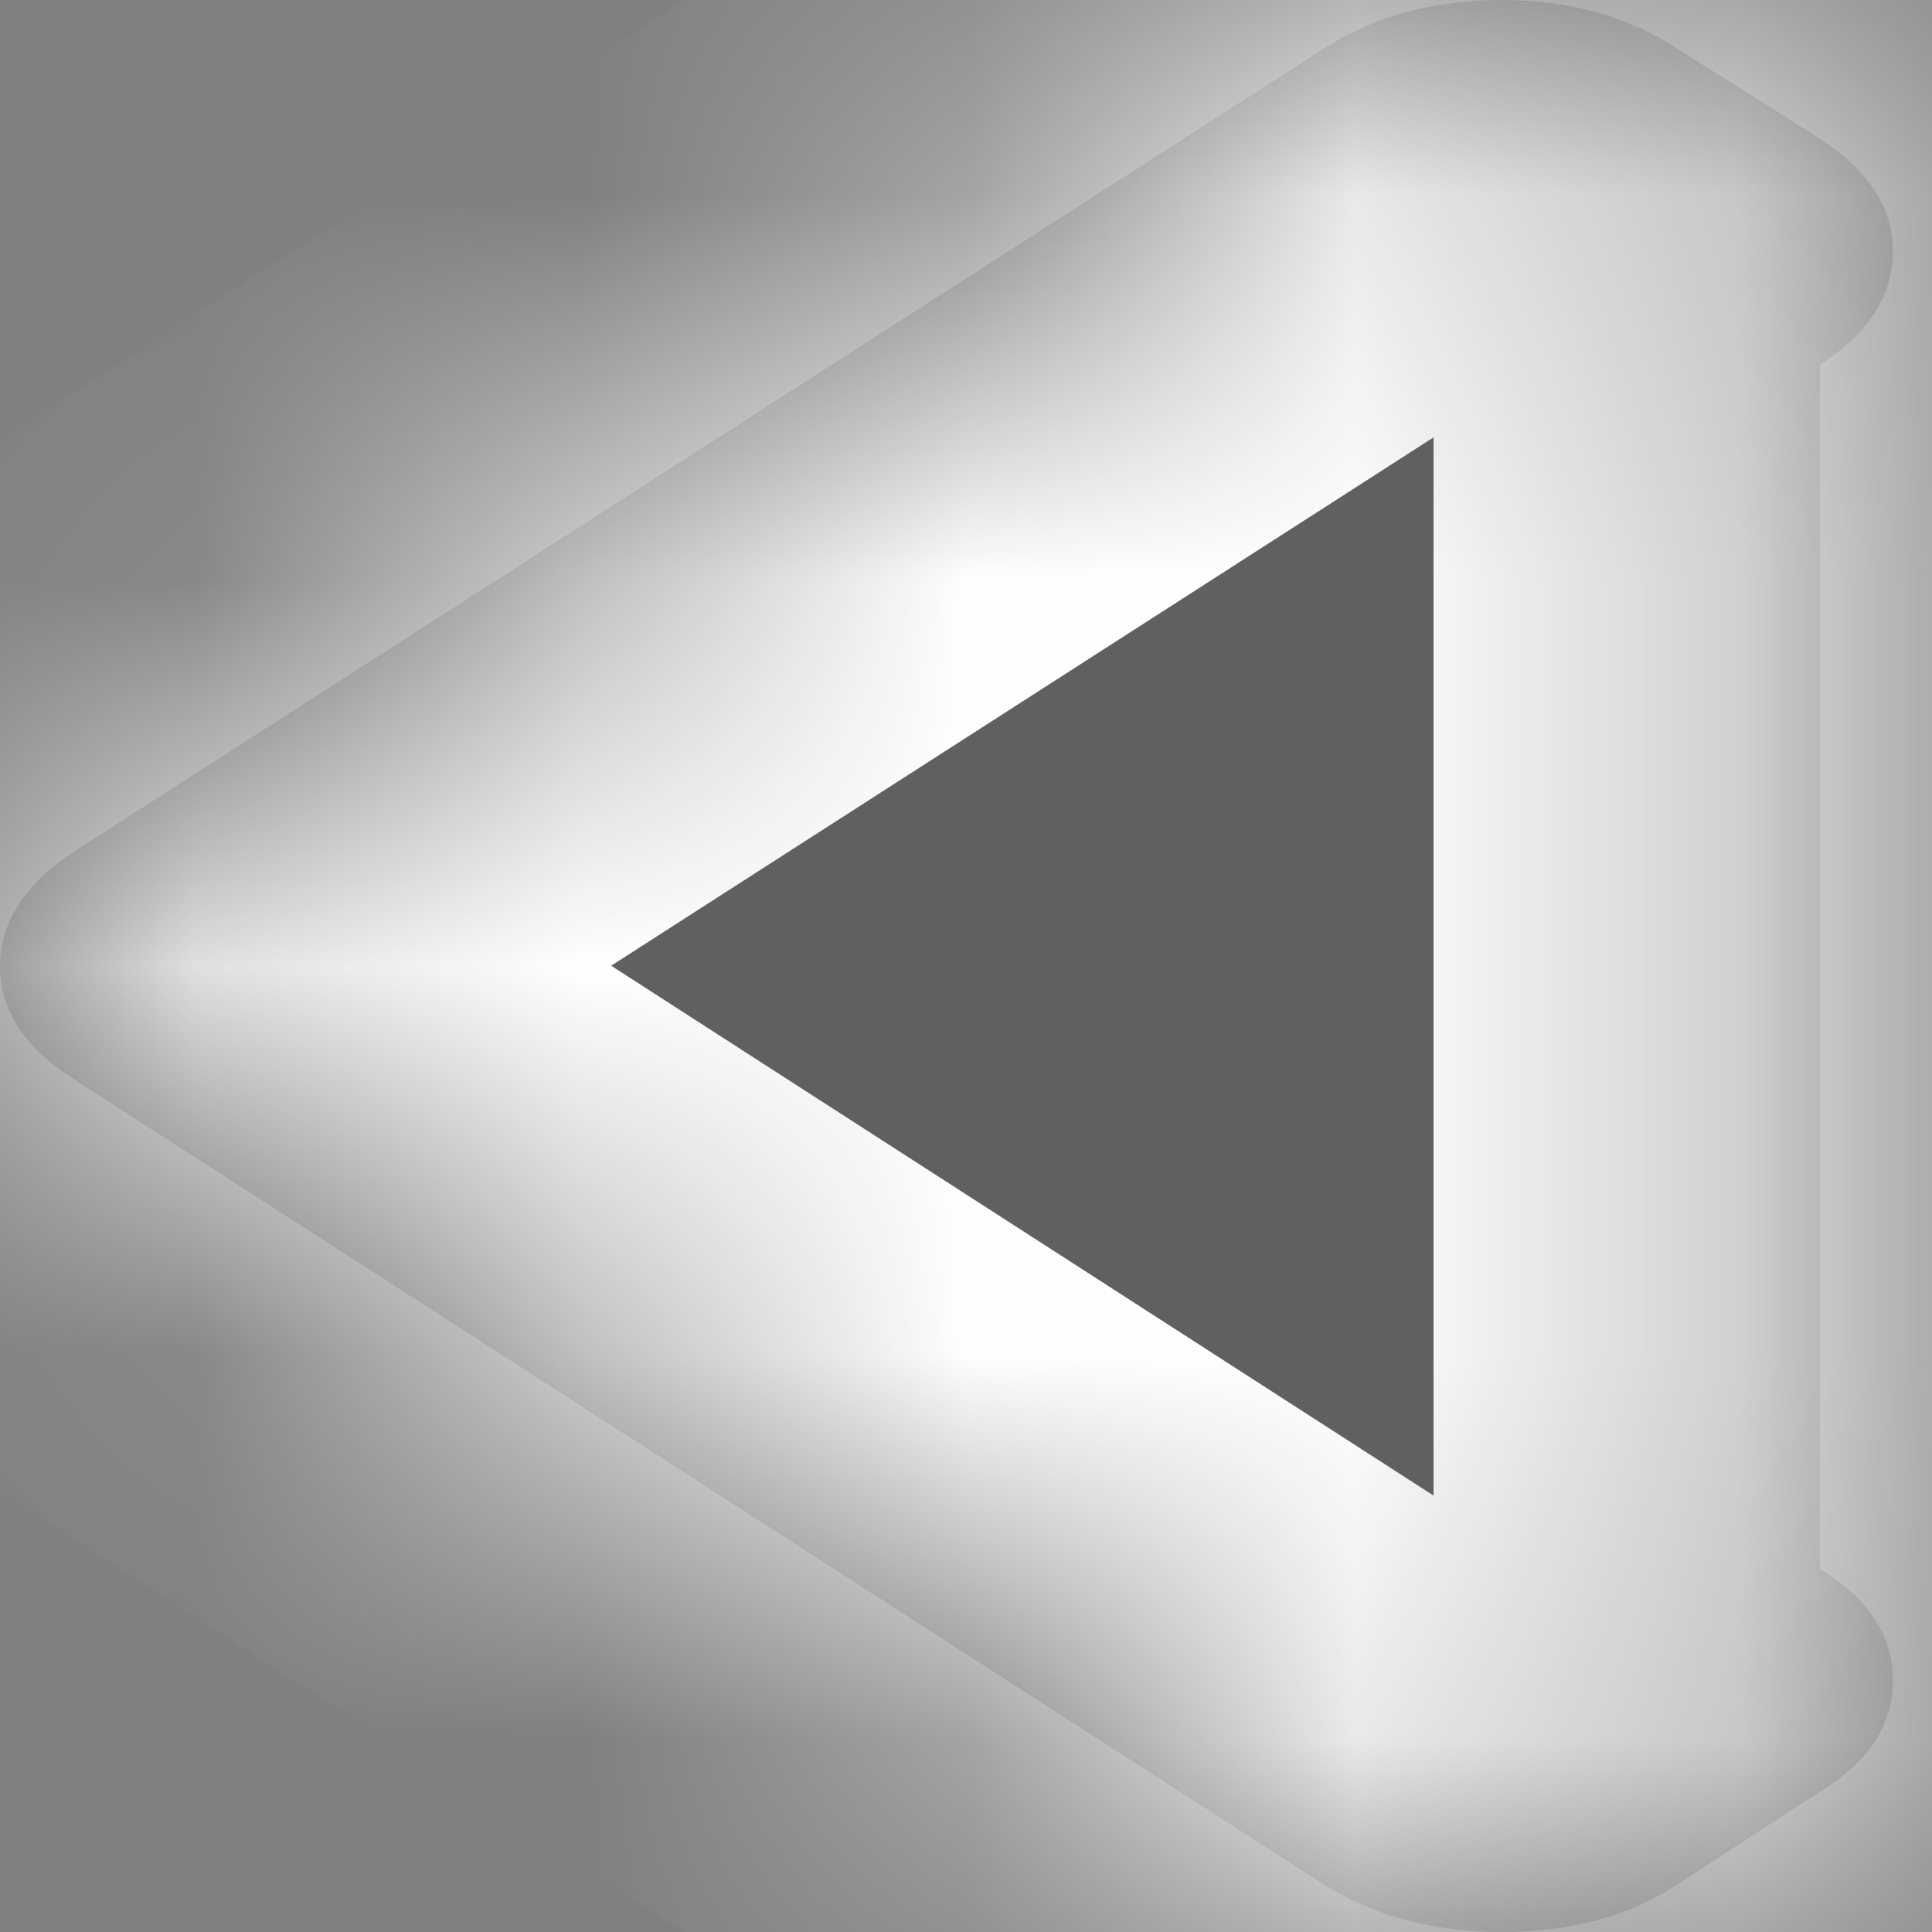 ﻿<?xml version="1.0" encoding="utf-8"?>
<svg version="1.1" xmlns:xlink="http://www.w3.org/1999/xlink" width="5px" height="5px" xmlns="http://www.w3.org/2000/svg">
  <rect width="100%" height="100%" fill="#808080" stroke="none"/>
  <defs>
    <mask fill="white" id="clip430">
      <path d="M 4.71 0.944  L 4.71 4.06  C 4.836 4.137  4.899 4.233  4.899 4.349  C 4.899 4.464  4.836 4.56  4.71 4.637  L 4.335 4.881  C 4.212 4.96  4.063 5  3.886 5  C 3.713 5  3.562 4.96  3.432 4.881  L 0.185 2.789  C 0.062 2.71  0 2.613  0 2.5  C 0 2.389  0.062 2.291  0.185 2.208  L 3.432 0.122  C 3.559 0.041  3.71 0  3.886 0  C 4.059 0  4.209 0.041  4.335 0.122  L 4.71 0.359  C 4.836 0.441  4.899 0.538  4.899 0.651  C 4.899 0.765  4.836 0.862  4.71 0.944  Z " fill-rule="evenodd" />
    </mask>
  </defs>
  <g transform="matrix(1 0 0 1 -659 -1692 )">
    <path d="M 4.71 0.944  L 4.71 4.06  C 4.836 4.137  4.899 4.233  4.899 4.349  C 4.899 4.464  4.836 4.56  4.71 4.637  L 4.335 4.881  C 4.212 4.96  4.063 5  3.886 5  C 3.713 5  3.562 4.96  3.432 4.881  L 0.185 2.789  C 0.062 2.71  0 2.613  0 2.5  C 0 2.389  0.062 2.291  0.185 2.208  L 3.432 0.122  C 3.559 0.041  3.71 0  3.886 0  C 4.059 0  4.209 0.041  4.335 0.122  L 4.71 0.359  C 4.836 0.441  4.899 0.538  4.899 0.651  C 4.899 0.765  4.836 0.862  4.71 0.944  Z " fill-rule="nonzero" fill="#000000" stroke="none" fill-opacity="0.247" transform="matrix(1 0 0 1 659 1692 )" />
    <path d="M 4.71 0.944  L 4.71 4.06  C 4.836 4.137  4.899 4.233  4.899 4.349  C 4.899 4.464  4.836 4.56  4.71 4.637  L 4.335 4.881  C 4.212 4.96  4.063 5  3.886 5  C 3.713 5  3.562 4.96  3.432 4.881  L 0.185 2.789  C 0.062 2.71  0 2.613  0 2.5  C 0 2.389  0.062 2.291  0.185 2.208  L 3.432 0.122  C 3.559 0.041  3.71 0  3.886 0  C 4.059 0  4.209 0.041  4.335 0.122  L 4.71 0.359  C 4.836 0.441  4.899 0.538  4.899 0.651  C 4.899 0.765  4.836 0.862  4.71 0.944  Z " stroke-width="2" stroke="#ffffff" fill="none" transform="matrix(1 0 0 1 659 1692 )" mask="url(#clip430)" />
  </g>
</svg>